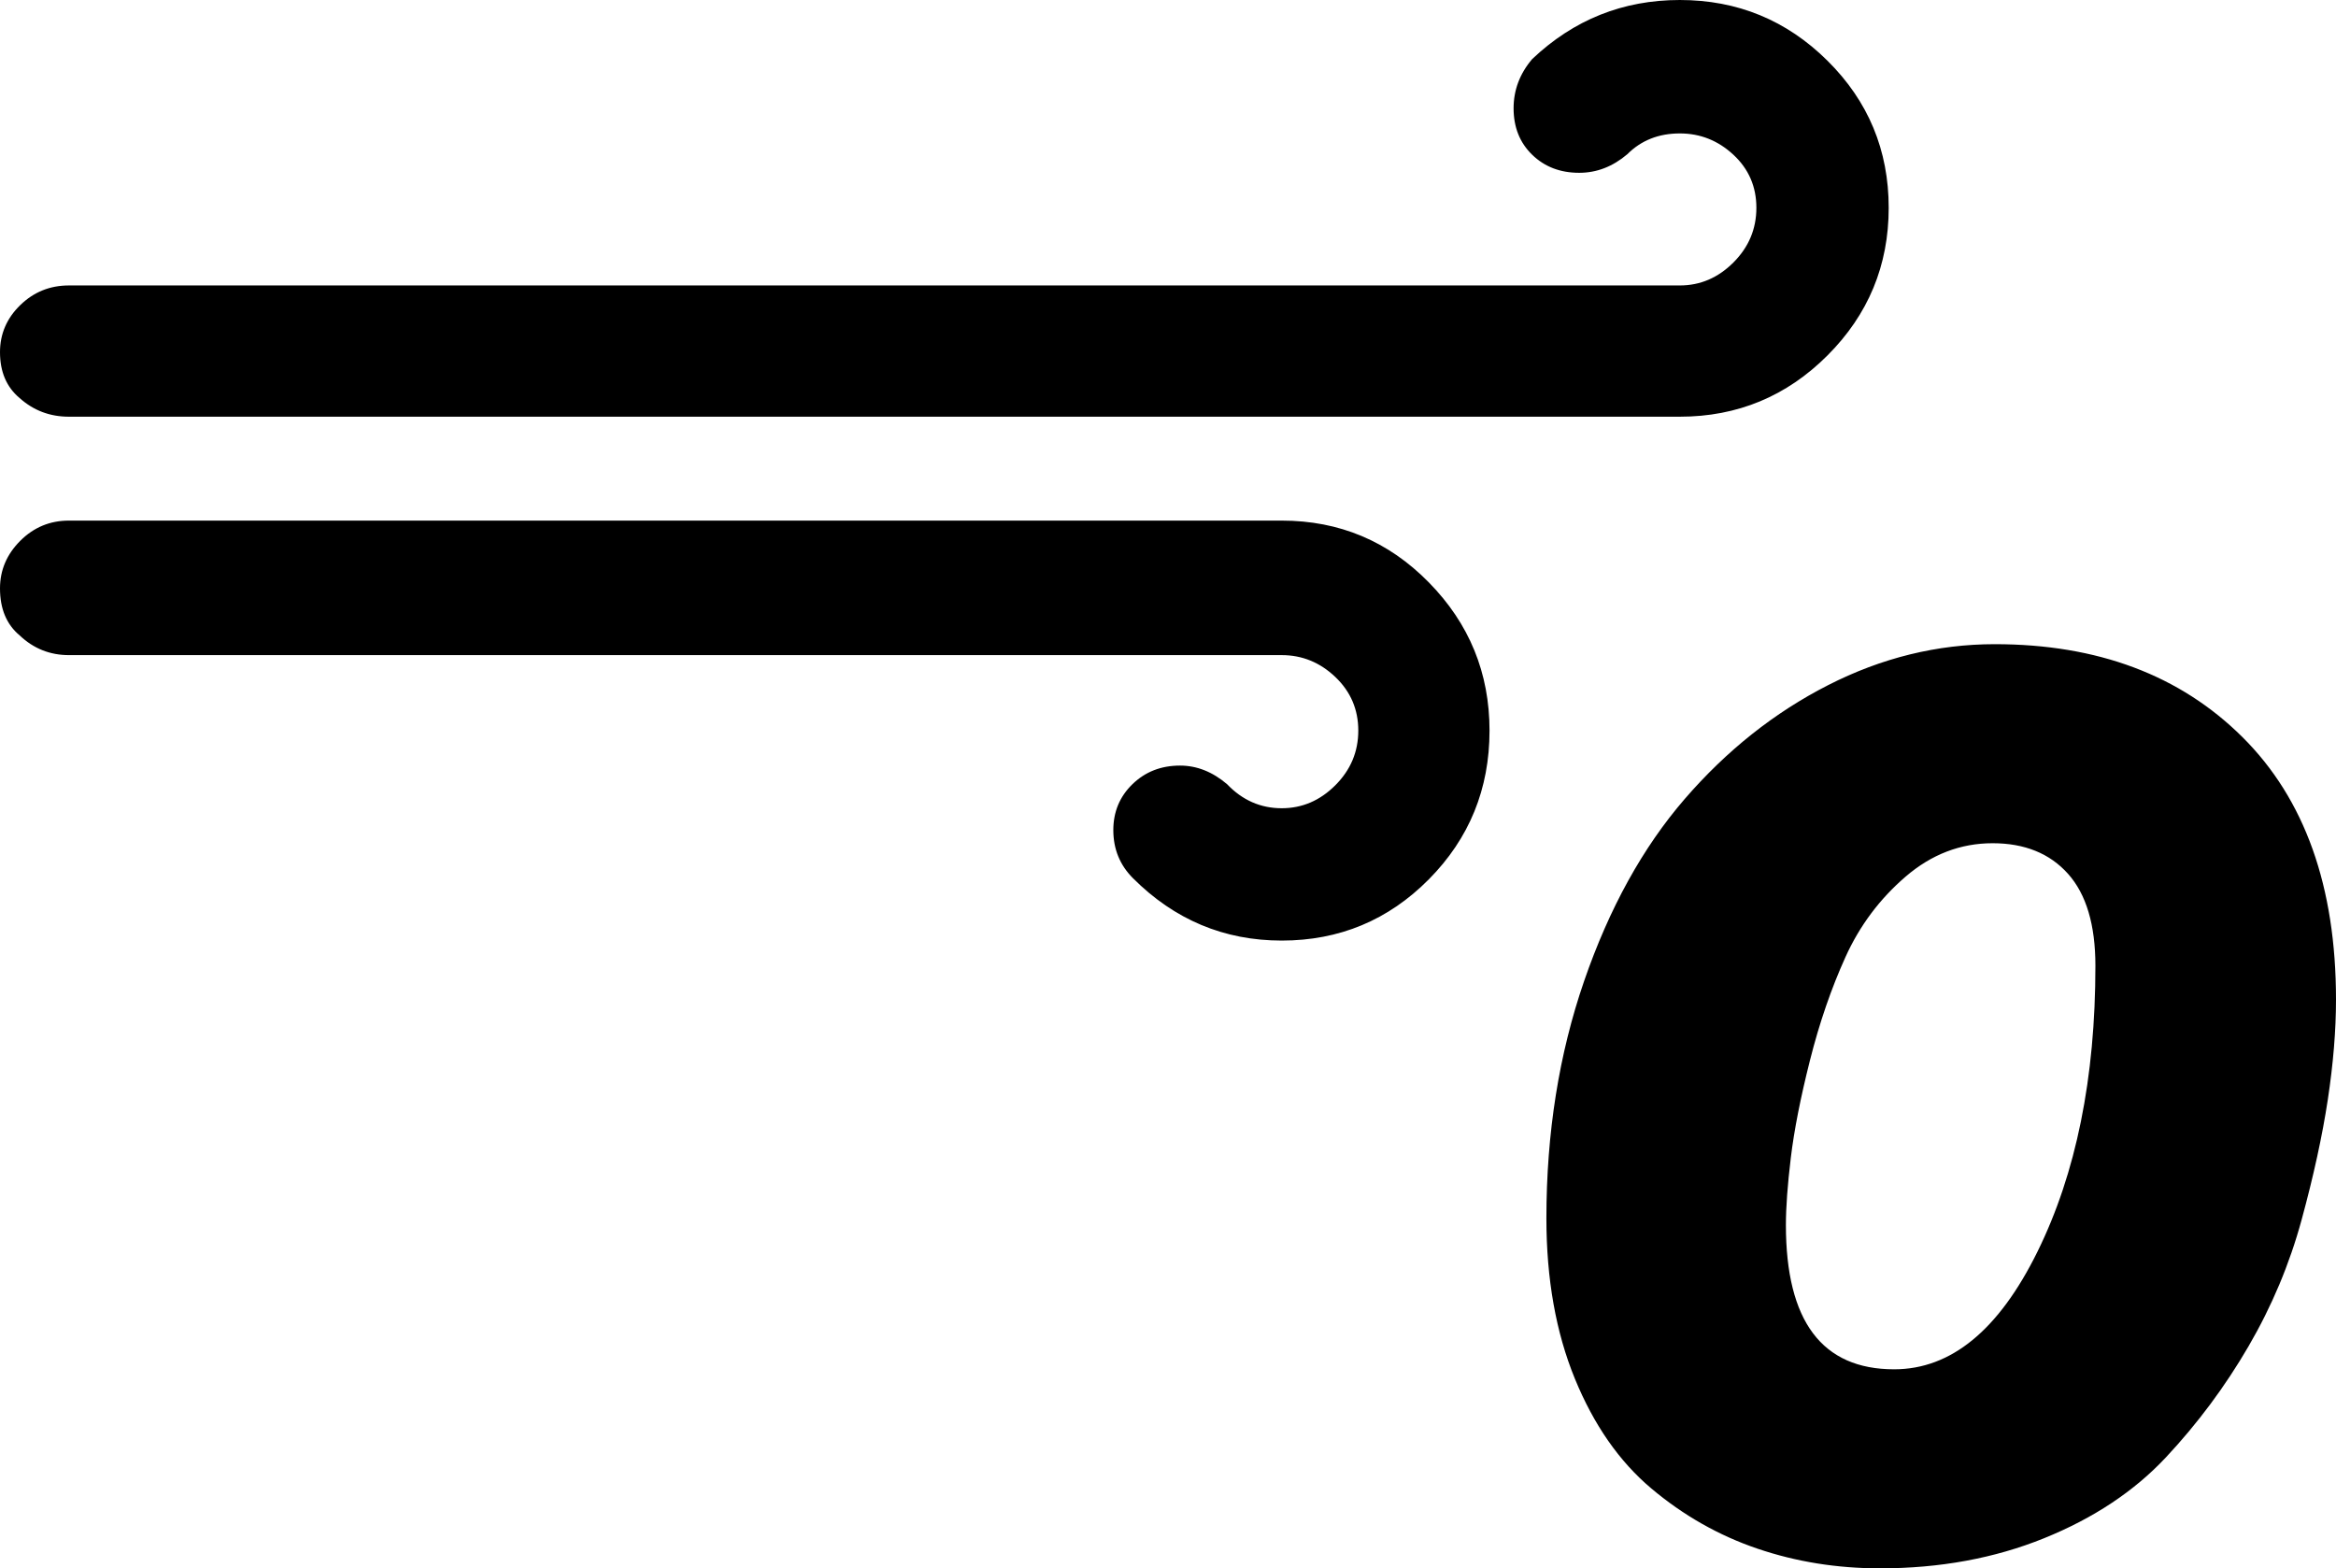 <svg xmlns="http://www.w3.org/2000/svg" viewBox="0 0 2136 1434"><path d="M0 538q0 28 18 43 19 18 45 18h1109q28 0 49 20t21 49-21 50-49 21q-29 0-50-22-20-17-43-17-26 0-43.5 17t-17.5 42q0 26 18 44 57 57 136 57t134.5-56 55.5-136q0-79-55.5-135.5T1172 476H63q-26 0-44.5 18.5T0 538zm0-216q0 27 18 42 19 17 45 17h1473q79 0 135-56t56-135-56-134.5T1536 0q-78 0-135 54-17 20-17 45 0 26 17 42.5t43 16.5q24 0 44-17 19-19 48-19 28 0 49 19.5t21 48.5-21 50-49 21H63q-26 0-44.5 18T0 322zm1414 792q0 83 26 146.5t70 100.5 97 55 112 18q82 0 150-27.5t111.5-74T2056 1231t48.5-115.5 24-110 7.5-91.5q0-155-85.5-240T1824 589q-79 0-152.5 37.5t-131 104-92 166.5-34.5 217zm219 6q0-24 4.5-61.5t17.5-89 32.5-94.5 55-73.5T1822 771t69 28 25 84q0 154-53 261.5T1732 1252q-99 0-99-132z"/></svg>